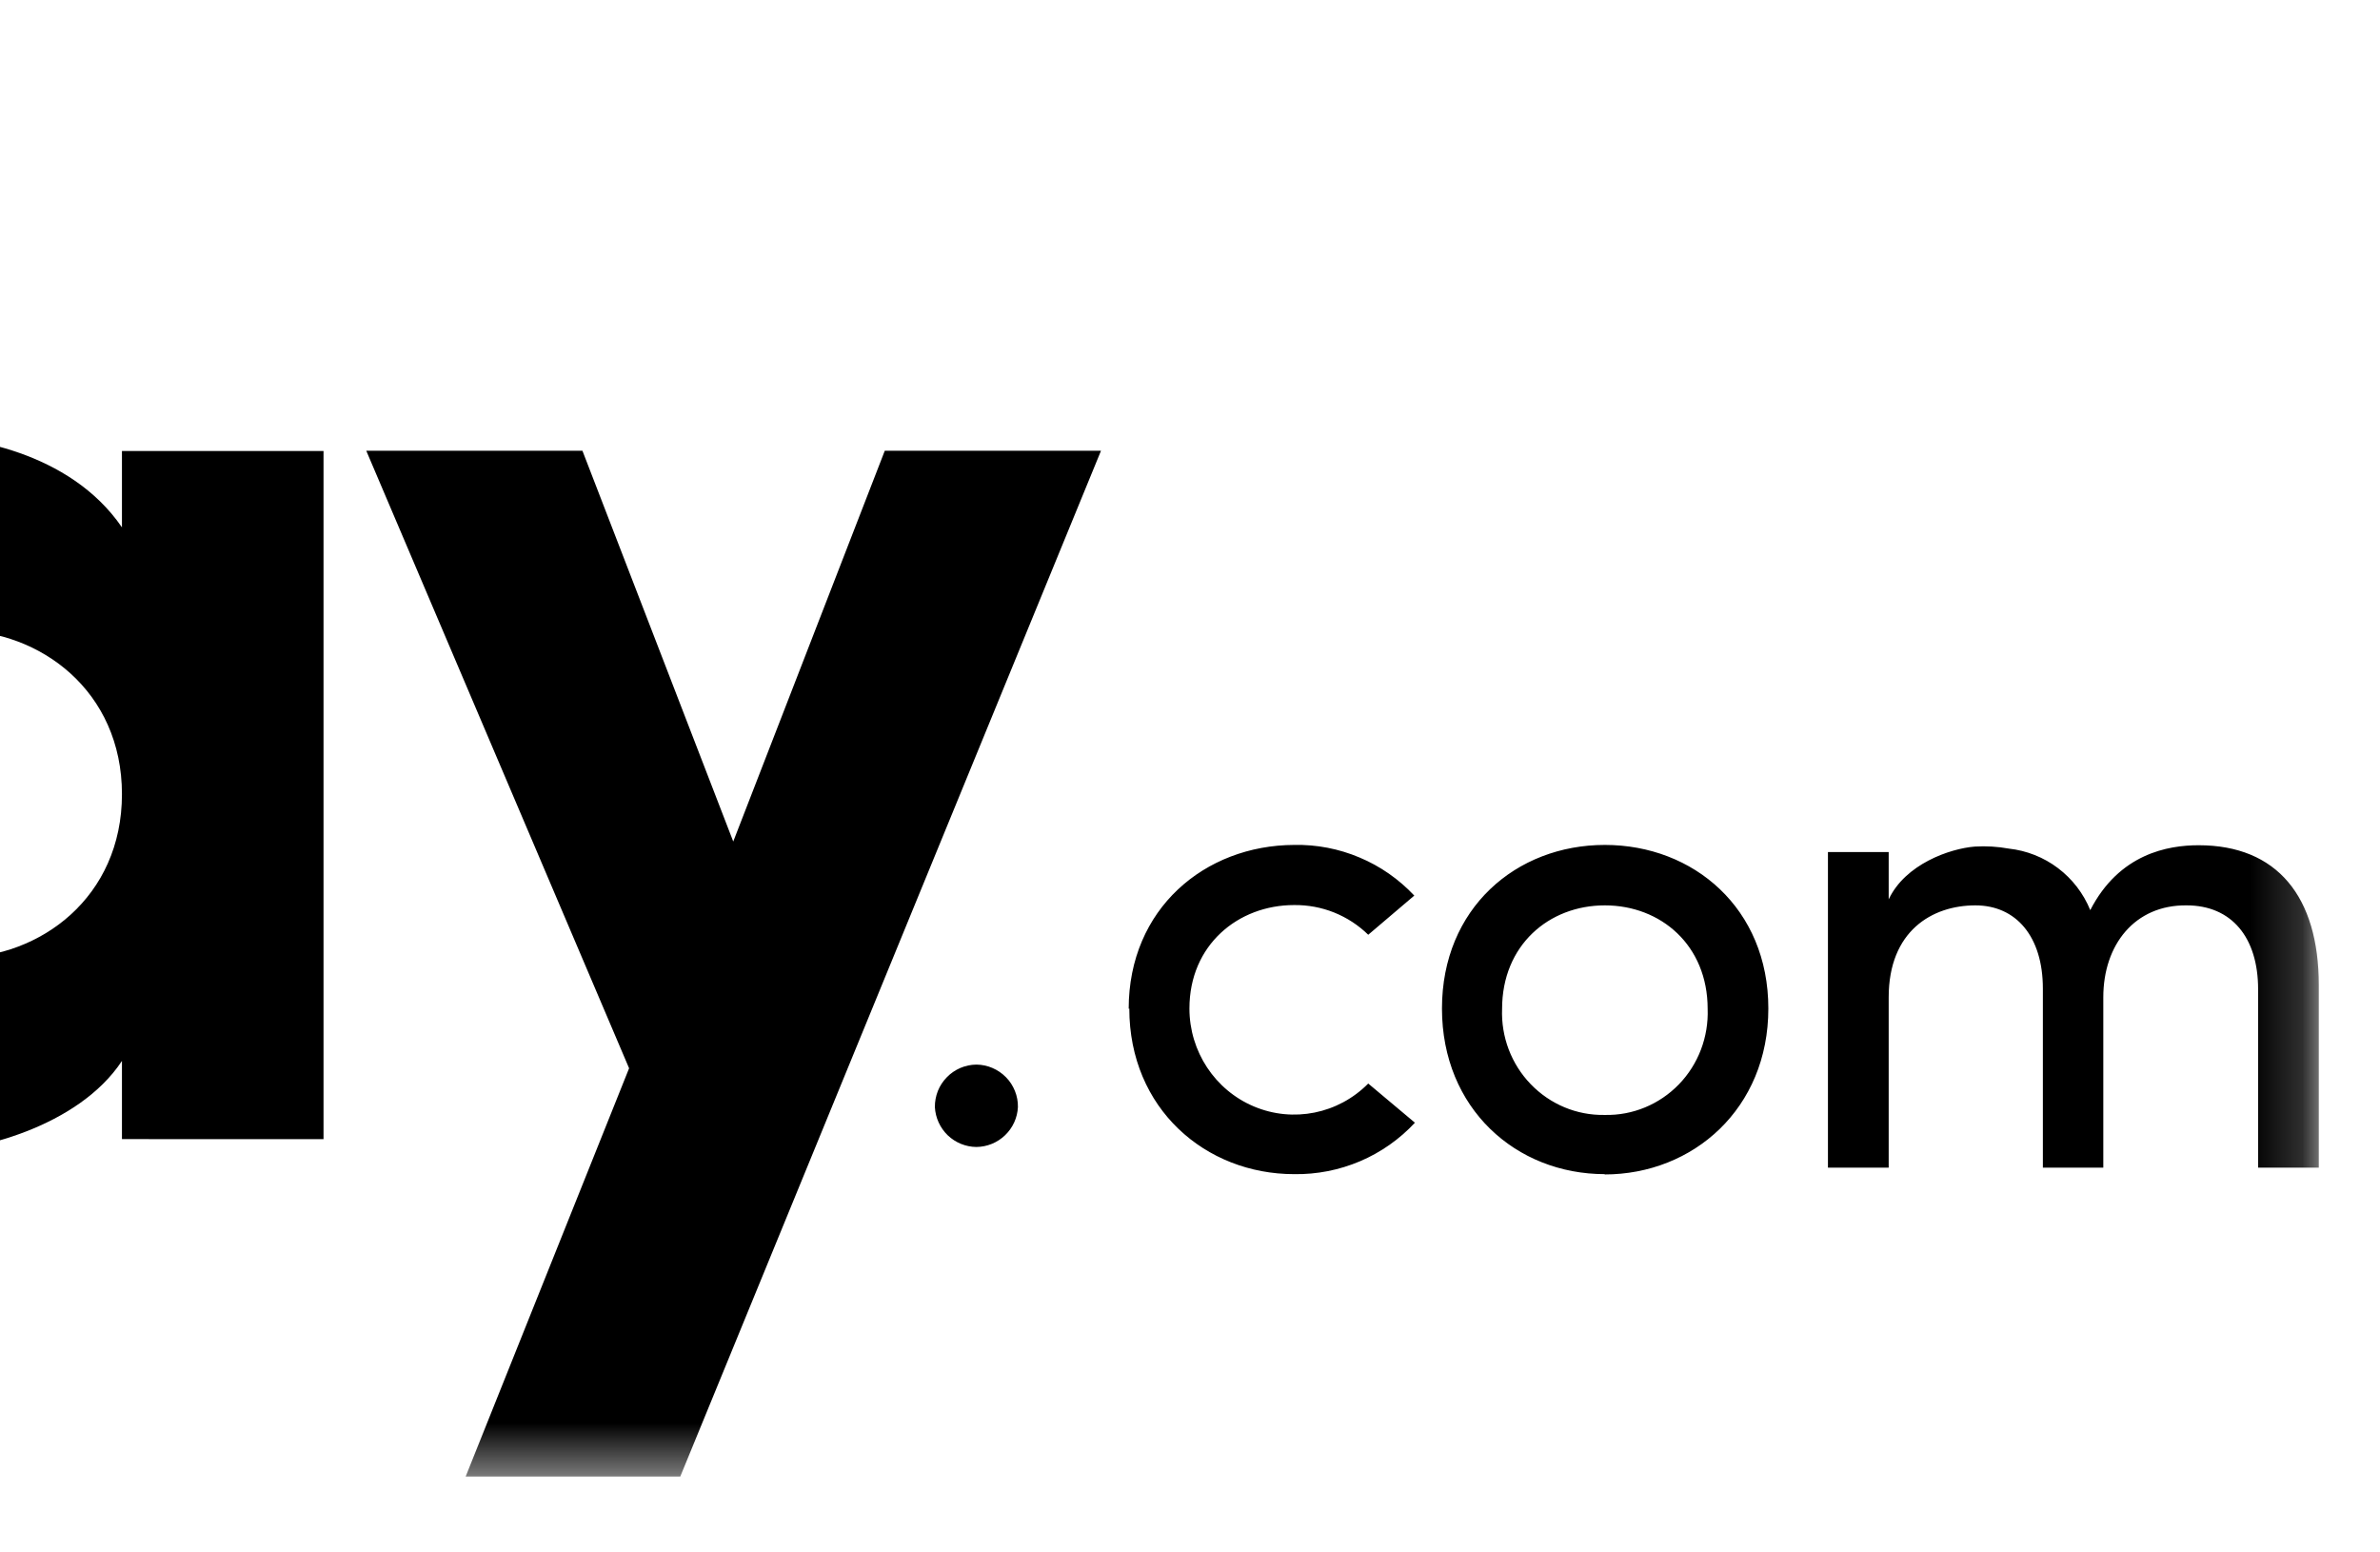 <svg width="46" height="30" viewBox="0 0 46 30" fill="none" xmlns="http://www.w3.org/2000/svg">
<g clip-path="url(#clip0_1_1054)">
<mask id="mask0_1_1054" style="mask-type:luminance" maskUnits="userSpaceOnUse" x="-104" y="1" width="149" height="28">
<path d="M44.818 1.465H-103.901V28.534H44.818V1.465Z" fill="white"/>
</mask>
<g mask="url(#mask0_1_1054)">
<path d="M42.263 17.496C43.127 17.496 43.644 18.11 43.644 19.117V22.565H44.817V19.038C44.817 17.327 44.011 16.334 42.495 16.334C41.902 16.334 40.961 16.497 40.4 17.588C40.269 17.266 40.054 16.986 39.776 16.776C39.5 16.567 39.171 16.437 38.826 16.399C38.609 16.36 38.387 16.346 38.167 16.36C37.684 16.399 36.825 16.699 36.504 17.38V16.465H35.33V22.565H36.504V19.273C36.504 17.993 37.342 17.496 38.18 17.496C38.967 17.496 39.484 18.098 39.484 19.104V22.565H40.652V19.273C40.652 18.254 41.263 17.484 42.263 17.496ZM31.018 21.546C31.555 21.558 32.073 21.343 32.449 20.955C32.825 20.567 33.025 20.038 33.005 19.496C33.005 18.267 32.101 17.496 31.018 17.496C29.935 17.496 29.032 18.267 29.032 19.496C29.011 20.037 29.211 20.564 29.585 20.951C29.96 21.34 30.474 21.555 31.009 21.546H31.018ZM31.018 22.69C29.303 22.69 27.87 21.422 27.87 19.489C27.87 17.555 29.303 16.328 31.018 16.328C32.734 16.328 34.178 17.555 34.178 19.489C34.178 21.422 32.726 22.696 31.011 22.696L31.018 22.69ZM21.827 19.489L21.815 19.496C21.815 17.562 23.286 16.334 25.013 16.328C25.447 16.319 25.878 16.402 26.277 16.571C26.678 16.739 27.037 16.99 27.335 17.307L26.445 18.064C26.256 17.879 26.032 17.733 25.786 17.634C25.541 17.536 25.278 17.487 25.013 17.49C23.93 17.49 22.989 18.261 22.989 19.489C22.989 20.318 23.482 21.066 24.238 21.383C24.995 21.701 25.866 21.525 26.445 20.939L27.347 21.696C27.05 22.016 26.688 22.27 26.286 22.441C25.883 22.612 25.45 22.697 25.013 22.69C23.298 22.69 21.827 21.422 21.827 19.489ZM18.069 21.394C18.068 21.287 18.088 21.181 18.127 21.082C18.167 20.983 18.226 20.893 18.301 20.817C18.374 20.741 18.464 20.68 18.561 20.638C18.66 20.596 18.765 20.574 18.871 20.573C18.979 20.574 19.084 20.596 19.181 20.638C19.28 20.68 19.368 20.741 19.443 20.817C19.518 20.893 19.576 20.983 19.616 21.082C19.656 21.181 19.676 21.287 19.674 21.394C19.664 21.601 19.575 21.795 19.425 21.939C19.276 22.082 19.078 22.163 18.871 22.165C18.665 22.163 18.467 22.082 18.317 21.939C18.169 21.795 18.08 21.601 18.069 21.394Z" fill="black"/>
<path fill-rule="evenodd" clip-rule="evenodd" d="M21.28 8.71H17.101L14.172 16.262L11.257 8.71H7.079L12.159 20.644L9 28.534H13.148L21.28 8.71ZM-4.136 15.348C-4.136 17.255 -2.469 18.509 -0.832 18.509C0.776 18.509 2.357 17.342 2.357 15.347C2.357 13.352 0.776 12.183 -0.832 12.183C-2.469 12.183 -4.136 13.439 -4.136 15.347V15.348ZM2.357 22.012V20.502C1.51 21.785 -0.467 22.27 -1.482 22.27C-4.841 22.27 -8.201 19.622 -8.201 15.347C-8.201 11.074 -4.842 8.426 -1.482 8.426C-0.636 8.426 1.341 8.708 2.357 10.191V8.715H6.253V22.014L2.357 22.013V22.012ZM-9.309 22.012H-13.205V20.359C-13.856 21.583 -15.434 22.297 -17.072 22.297C-20.46 22.297 -23.453 19.591 -23.453 15.401C-23.453 11.132 -20.46 8.423 -17.072 8.423C-15.436 8.423 -13.853 9.106 -13.205 10.331V1.465H-9.309V22.012ZM-13.29 15.318C-13.29 13.324 -14.729 12.155 -16.338 12.155C-18.004 12.155 -19.388 13.409 -19.388 15.318C-19.388 17.288 -18.004 18.535 -16.339 18.535C-14.7 18.538 -13.29 17.226 -13.29 15.318ZM-33.085 14.974C-33.085 12.952 -32.04 12.268 -30.657 12.268C-29.331 12.268 -28.37 13.151 -28.37 14.916V22.009H-24.446V14.063C-24.446 10.276 -26.311 8.423 -29.275 8.423C-30.828 8.423 -32.38 9.306 -33.086 10.645V8.71H-37.007V22.009H-33.085V14.974ZM-44.975 22.238C-48.701 22.238 -51.809 19.504 -51.809 15.316C-51.809 11.127 -48.704 8.42 -44.975 8.42C-41.245 8.42 -38.114 11.127 -38.114 15.316C-38.114 19.506 -41.249 22.239 -44.975 22.239V22.238ZM-44.975 18.366C-43.339 18.366 -41.982 17.168 -41.982 15.318C-41.982 13.523 -43.338 12.298 -44.975 12.298C-45.369 12.291 -45.76 12.366 -46.125 12.515C-46.49 12.665 -46.82 12.888 -47.096 13.17C-47.373 13.453 -47.591 13.789 -47.736 14.158C-47.881 14.527 -47.95 14.921 -47.939 15.318C-47.938 17.17 -46.584 18.366 -44.975 18.366ZM-58.843 12.269C-57.686 12.269 -56.669 13.181 -56.669 14.917V22.012H-52.774V14.458C-52.774 10.443 -54.727 8.421 -57.856 8.421C-58.786 8.421 -60.537 8.703 -61.808 10.784C-62.542 9.246 -63.953 8.448 -66.039 8.448C-66.763 8.444 -67.473 8.649 -68.083 9.038C-68.694 9.427 -69.18 9.984 -69.482 10.642V8.712H-73.408V22.011H-69.486V14.974C-69.486 12.952 -68.384 12.268 -67.199 12.268C-66.069 12.268 -65.055 13.151 -65.025 14.831V22.011H-61.102V14.974C-61.102 13.04 -60.085 12.271 -58.843 12.271V12.269Z" fill="black"/>
</g>
</g>
<defs>
<clipPath id="clip0_1_1054">
<rect width="150" height="29.1" fill="white" transform="translate(-104.87 0.45)"/>
</clipPath>
</defs>
</svg>
